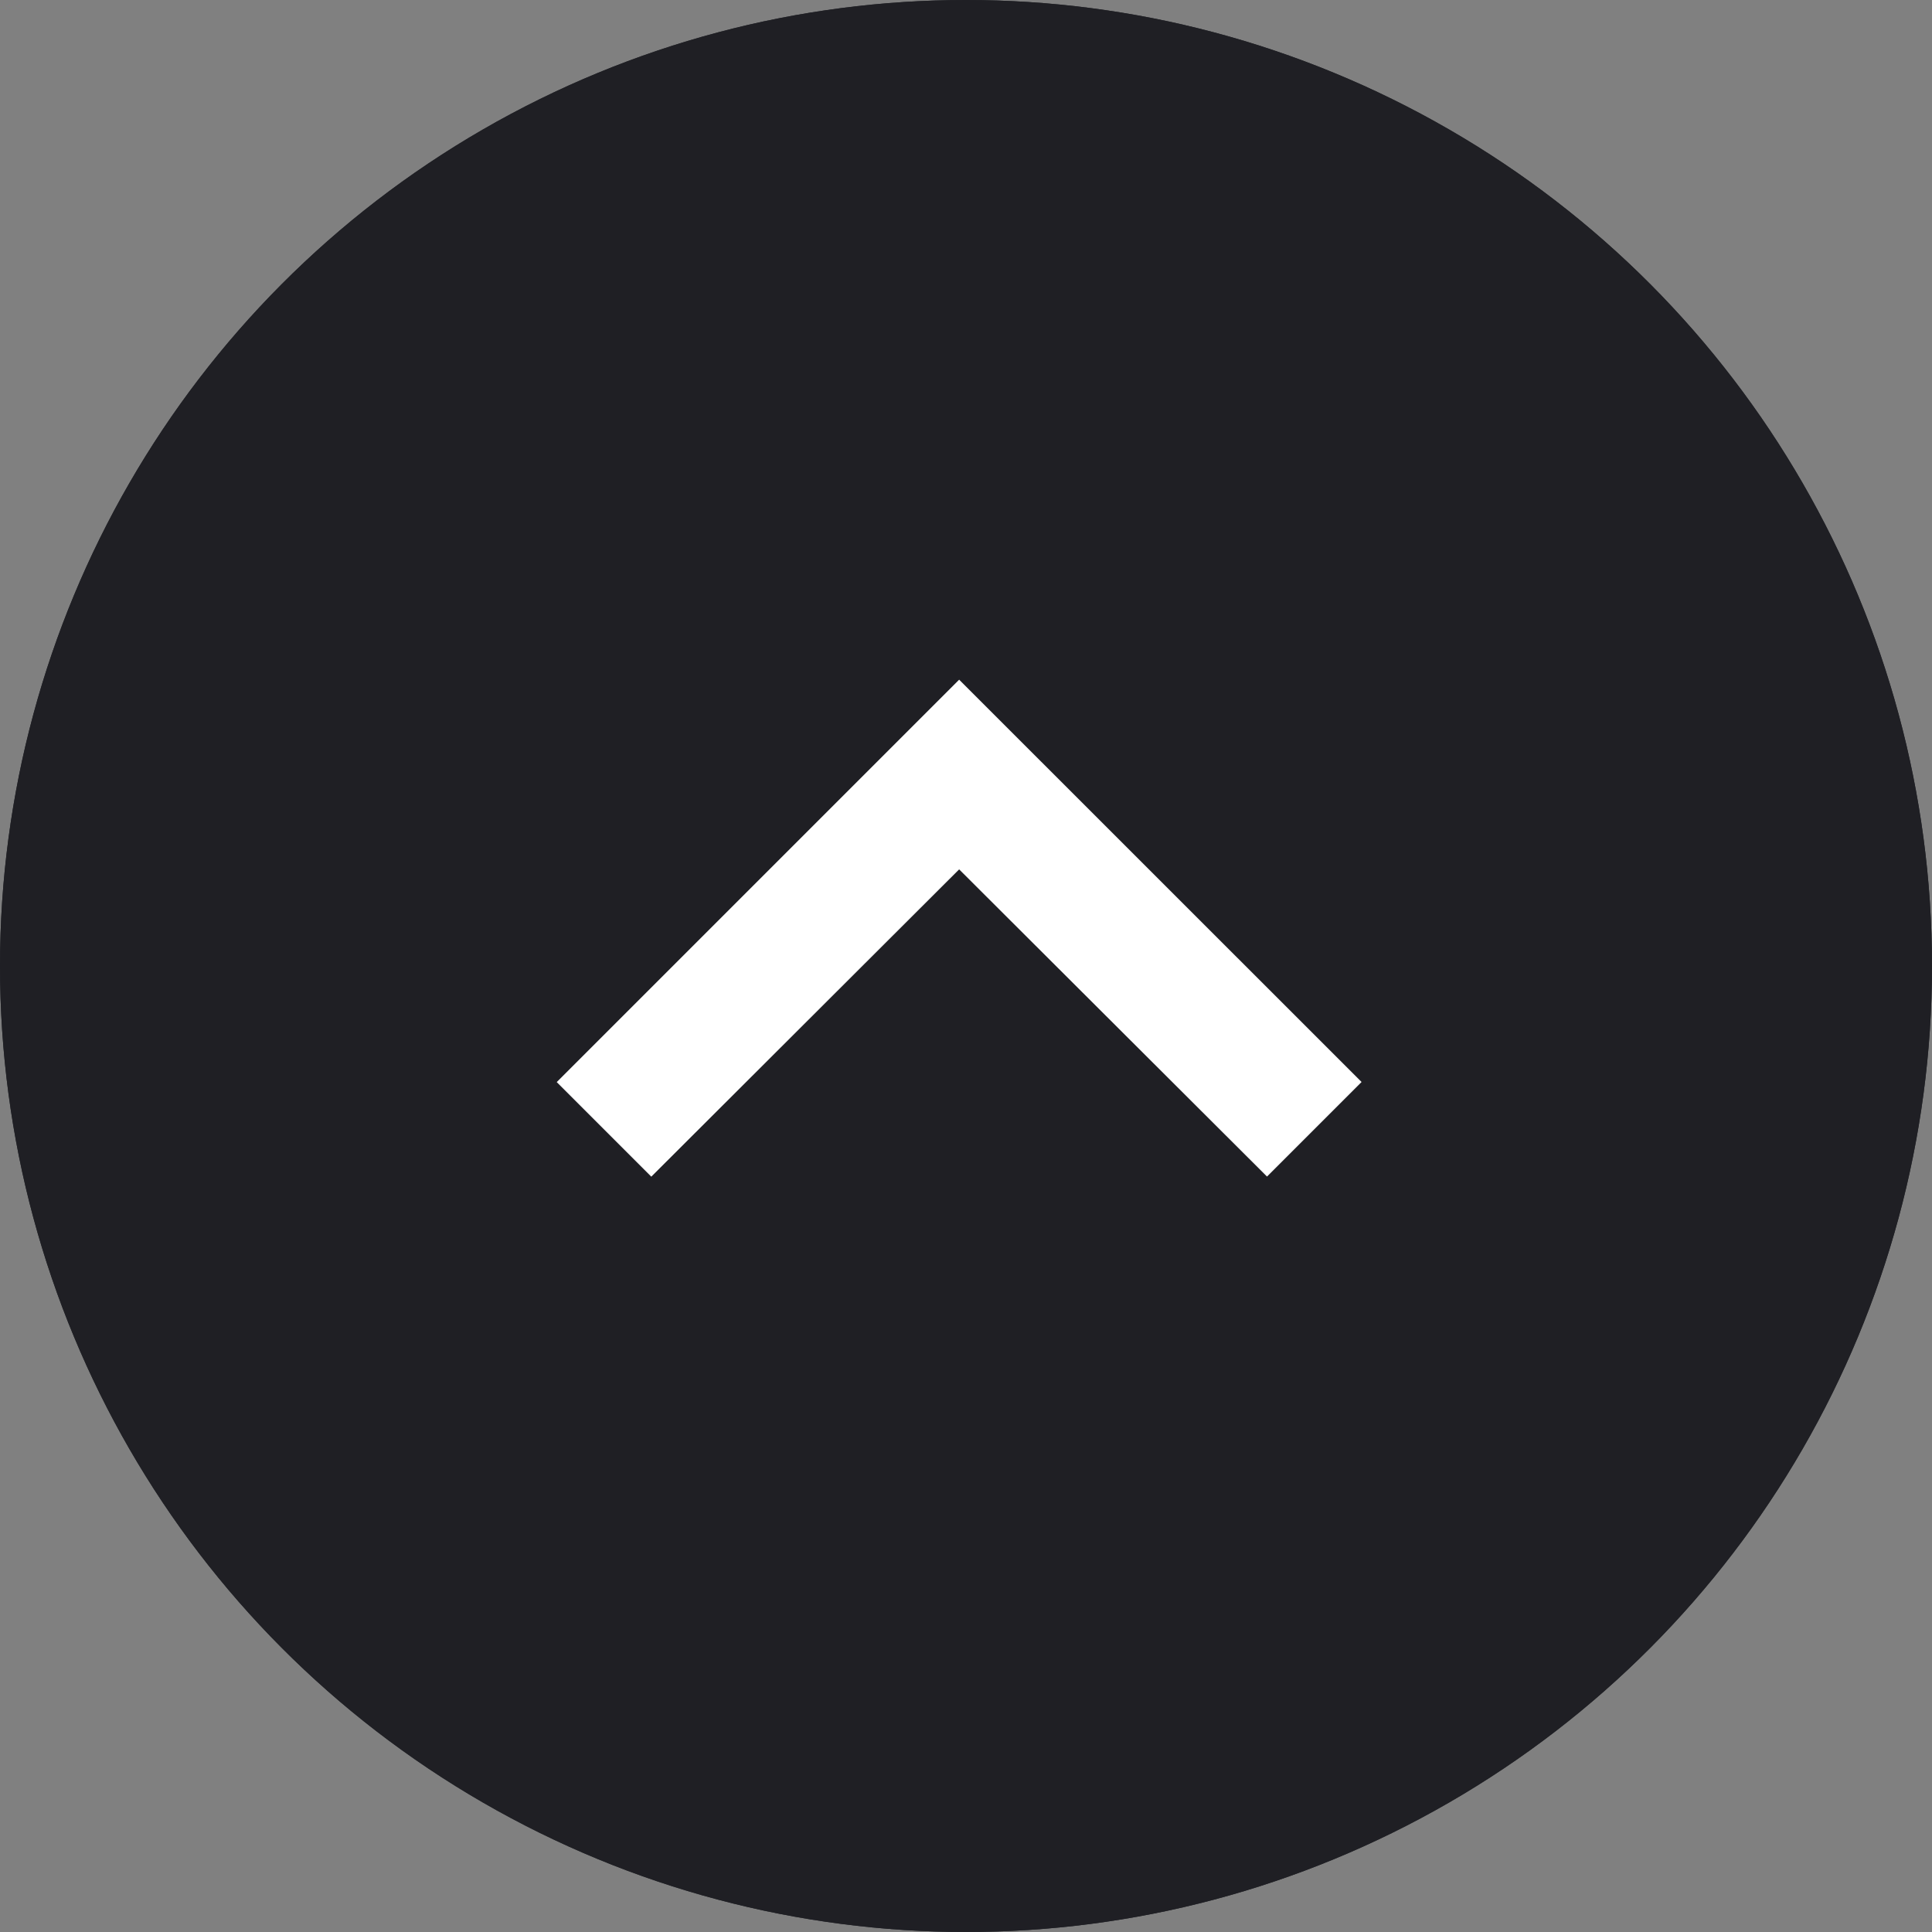 <svg xmlns="http://www.w3.org/2000/svg" width="55" height="55" viewBox="0 0 55 55">
  <rect x="0" y="0" width="55" height="55" fill="#808080" stroke="none"/>
  <g id="Group_279" data-name="Group 279" transform="translate(-2936 250)">
    <g id="Group_257" data-name="Group 257" transform="translate(2935.702 -250.298)">
      <circle id="Ellipse_1" data-name="Ellipse 1" cx="27.5" cy="27.5" r="27.5" transform="translate(0.298 0.298)" fill="#25272c"/>
      <path id="Icon_material-keyboard-arrow-up" data-name="Icon material-keyboard-arrow-up" d="M11.692,26.148,20.456,17.4l8.764,8.745,2.692-2.692L20.456,12,9,23.456Z" transform="translate(7.147 7.648)" fill="#fff"/>
    </g>
    <circle id="Ellipse_1-2" data-name="Ellipse 1" cx="27.5" cy="27.5" r="27.5" transform="translate(2936 -250)" fill="#1f1f24"/>
    <path id="Icon_material-keyboard-arrow-up-2" data-name="Icon material-keyboard-arrow-up" d="M11.692,26.148,20.456,17.4l8.764,8.745,2.692-2.692L20.456,12,9,23.456Z" transform="translate(2942.849 -242.651)" fill="#fff"/>
  </g>
</svg>
